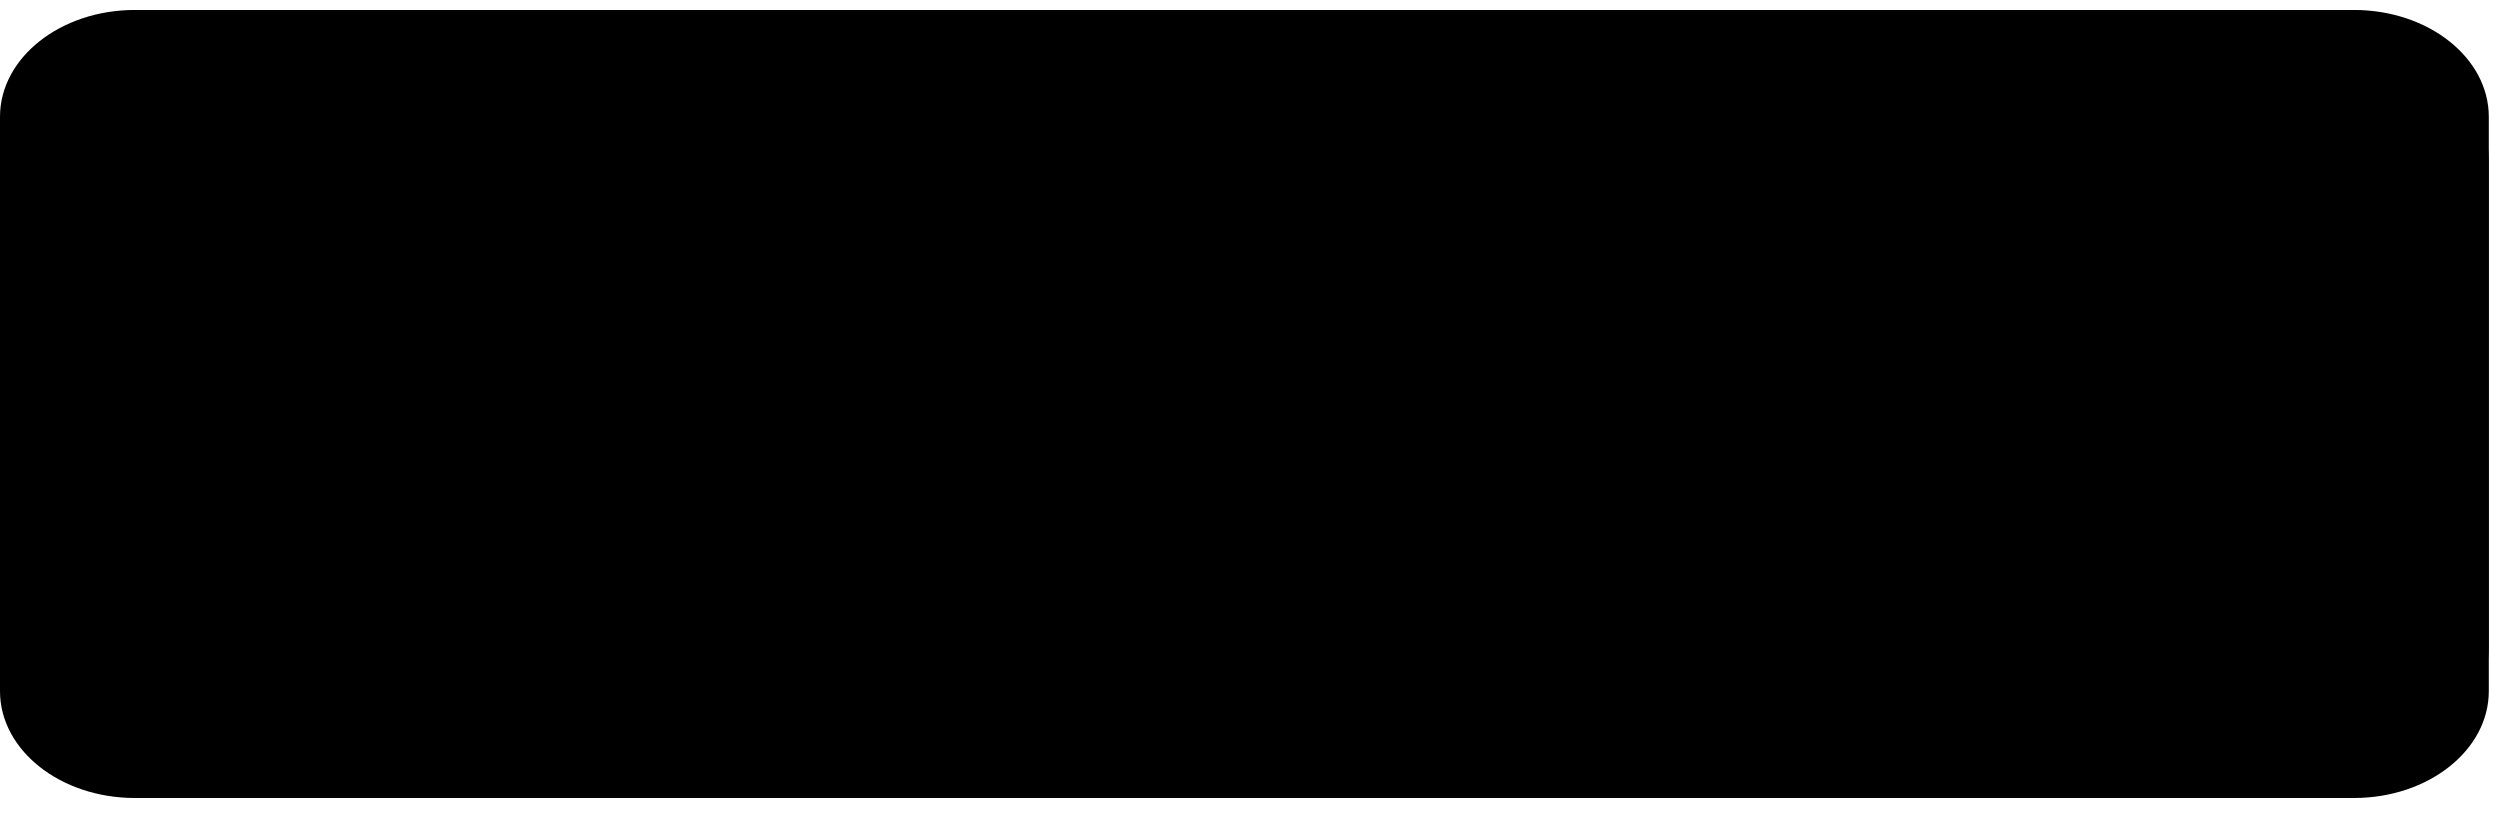 <svg width="163" height="53" viewBox="0 0 163 53" fill="none" xmlns="http://www.w3.org/2000/svg">
<path d="M0 10.65C0 5.128 4.477 0.65 10 0.65H152.27C157.793 0.65 162.27 5.128 162.27 10.65V42.029C162.27 47.552 157.793 52.029 152.27 52.029H10C4.477 52.029 0 47.552 0 42.029V10.65Z" fill="black"/>
<path d="M0 7.617C0 3.769 3.936 0.65 8.792 0.65H153.478C158.334 0.65 162.27 3.769 162.27 7.617V45.063C162.27 48.91 158.334 52.029 153.478 52.029H8.792C3.936 52.029 0 48.91 0 45.063V7.617Z" fill="black"/>
</svg>
